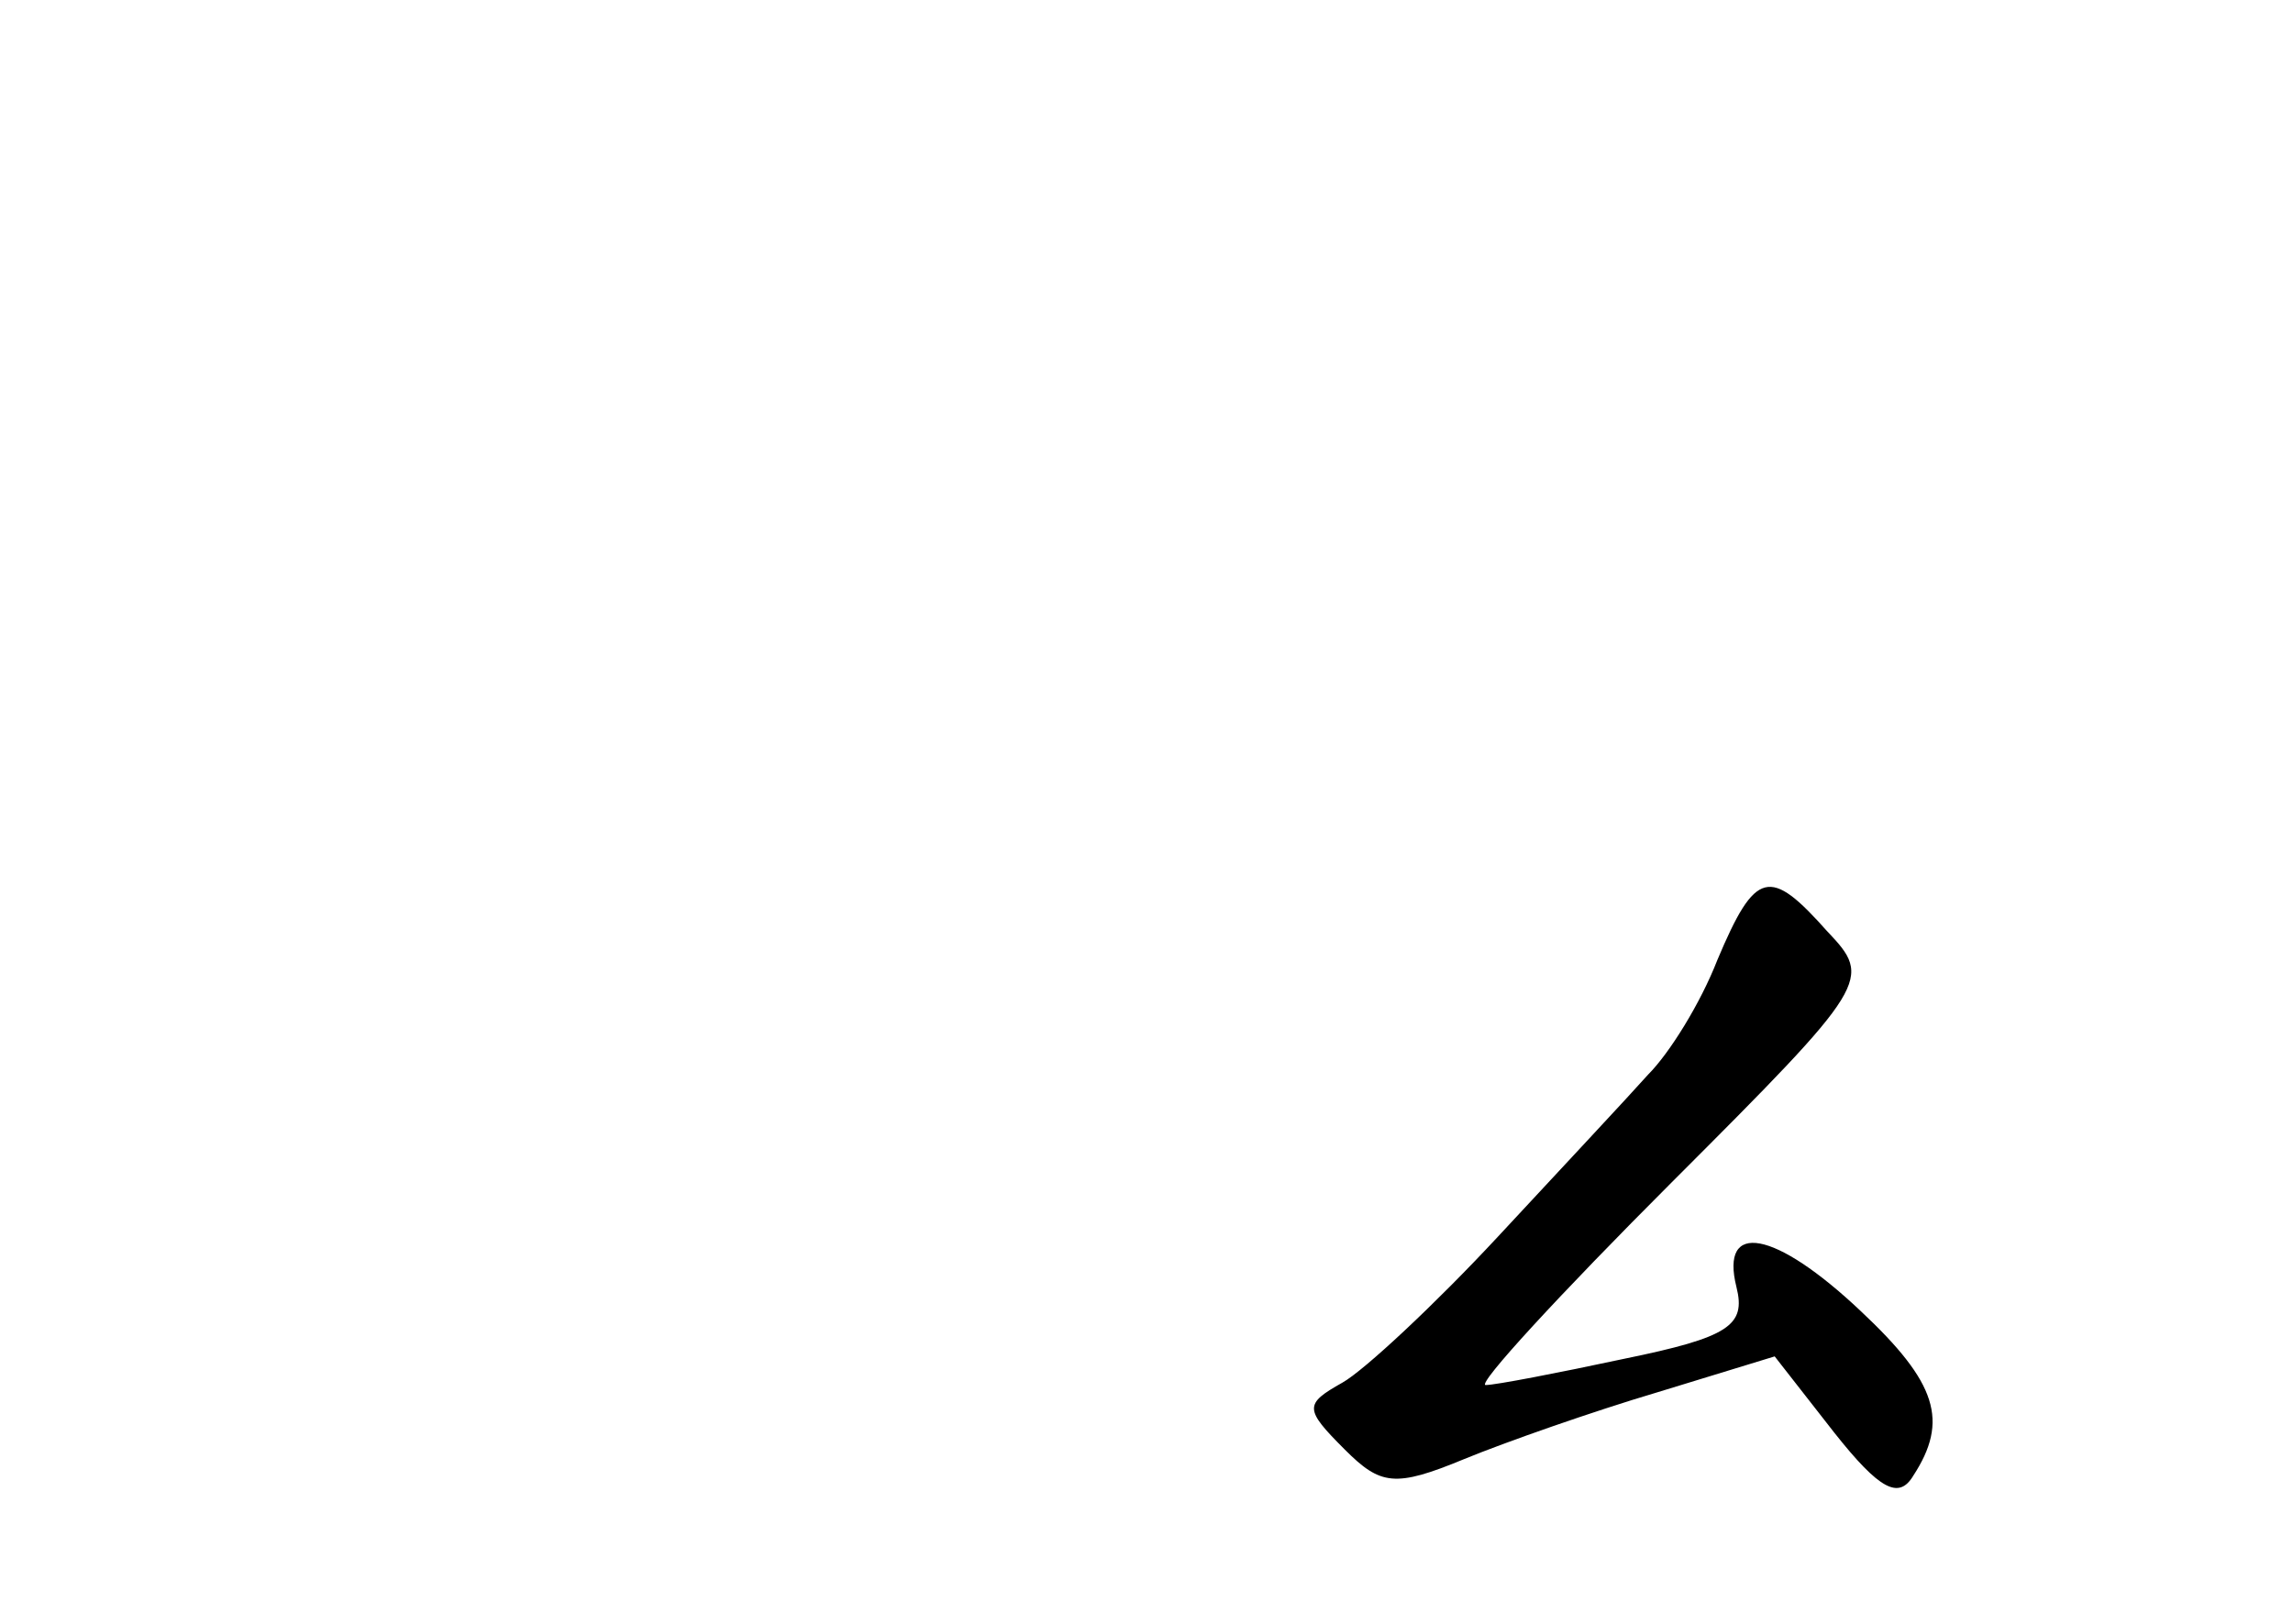 <?xml version="1.0" standalone="no"?>
<!DOCTYPE svg PUBLIC "-//W3C//DTD SVG 20010904//EN"
 "http://www.w3.org/TR/2001/REC-SVG-20010904/DTD/svg10.dtd">
<svg version="1.0" xmlns="http://www.w3.org/2000/svg"
 width="96pt" height="68pt" viewBox="0 0 96 68"
 preserveAspectRatio="xMidYMid meet">
<g transform="translate(0,68) scale(0.1,-0.1)"
fill="#000000" stroke="none">
<path d="M719 278 c-7 -18 -20 -39 -29 -48 -8 -9 -37 -40 -63 -68 -26 -28 -56
-56 -65 -61 -16 -9 -16 -11 1 -28 15 -15 21 -16 50 -4 17 7 54 20 81 28 l49
15 25 -32 c19 -24 27 -28 33 -18 15 23 10 39 -22 69 -36 34 -59 38 -52 10 4
-16 -3 -21 -47 -30 -28 -6 -54 -11 -58 -11 -4 0 31 38 78 85 83 83 84 85 65
105 -24 27 -30 26 -46 -12z"/>
</g>
</svg>
